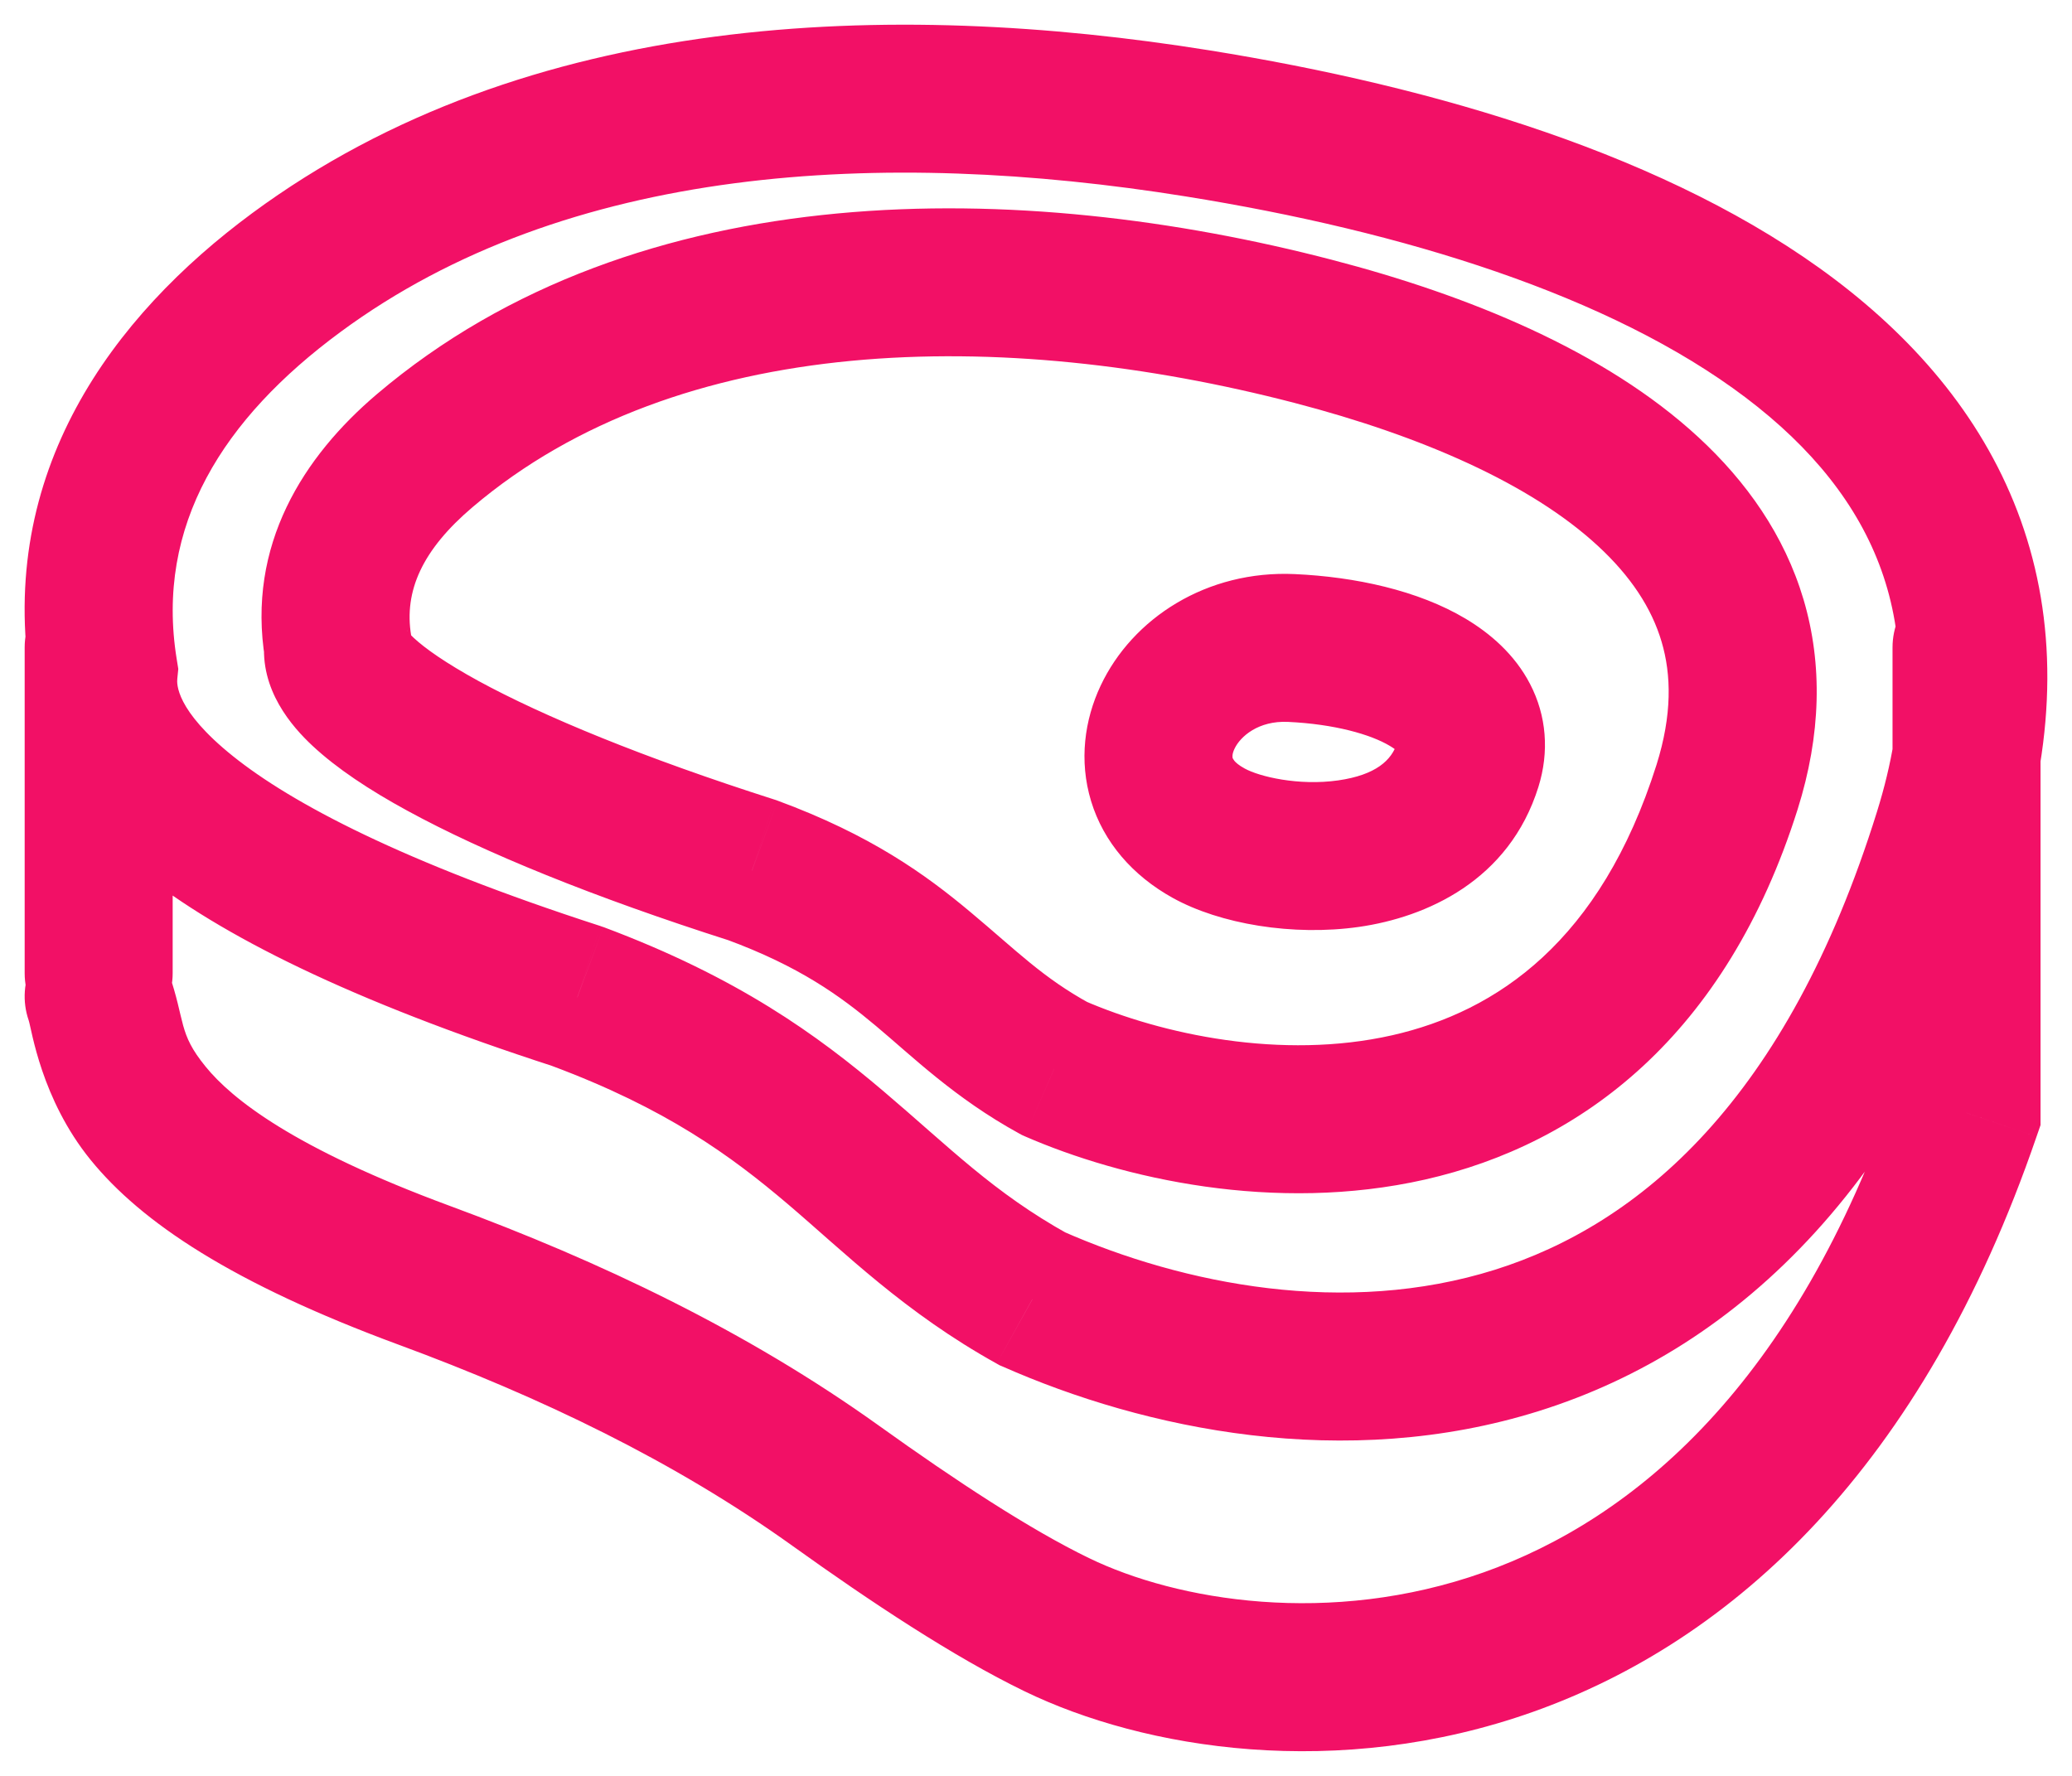<svg width="21" height="18" viewBox="0 0 21 18" fill="none" xmlns="http://www.w3.org/2000/svg">
<path d="M1.051 6.802L1.797 6.879L1.807 6.78L1.791 6.681L1.051 6.802ZM5.854 10.1L6.117 9.397L6.101 9.392L6.085 9.386L5.854 10.1ZM10.466 13.165L10.101 13.821L10.131 13.838L10.162 13.851L10.466 13.165ZM19.739 8.452L19.023 8.229V8.229L19.739 8.452ZM12.137 1.25L12.018 1.991L12.137 1.25ZM3.002 2.764L2.557 2.16L3.002 2.764ZM3.427 6.563L4.173 6.641L4.183 6.54L4.167 6.441L3.427 6.563ZM7.623 8.82L7.883 8.116L7.867 8.11L7.851 8.105L7.623 8.82ZM10.686 10.829L10.326 11.487L10.355 11.503L10.386 11.517L10.686 10.829ZM17.504 7.978L16.789 7.752L17.504 7.978ZM13.309 3.358L13.498 2.633L13.309 3.358ZM4.305 4.567L4.791 5.139L4.305 4.567ZM12.25 8.445L12.614 7.789L12.25 8.445ZM14.876 7.753L14.16 7.53L14.876 7.753ZM13.09 6.568L13.125 5.819L13.09 6.568ZM1.75 6.563C1.75 6.149 1.414 5.813 1 5.813C0.586 5.813 0.25 6.149 0.25 6.563H1.75ZM0.25 9.864C0.25 10.278 0.586 10.614 1 10.614C1.414 10.614 1.75 10.278 1.75 9.864H0.25ZM20.681 6.563C20.681 6.149 20.345 5.813 19.931 5.813C19.517 5.813 19.181 6.149 19.181 6.563H20.681ZM19.931 11.279L20.64 11.522L20.681 11.404V11.279H19.931ZM1.709 9.857C1.575 9.465 1.148 9.256 0.757 9.391C0.365 9.525 0.156 9.952 0.291 10.343L1.709 9.857ZM4.301 12.926L4.56 12.223L4.301 12.926ZM8.474 15.063L8.912 14.453L8.474 15.063ZM0.305 6.725C0.229 7.463 0.609 8.183 1.425 8.836C2.23 9.48 3.551 10.142 5.623 10.813L6.085 9.386C4.08 8.737 2.959 8.143 2.362 7.665C1.775 7.195 1.792 6.926 1.797 6.879L0.305 6.725ZM5.592 10.803C6.753 11.236 7.407 11.714 7.984 12.204C8.559 12.693 9.167 13.302 10.101 13.821L10.829 12.51C10.065 12.085 9.63 11.634 8.955 11.061C8.282 10.49 7.48 9.907 6.117 9.397L5.592 10.803ZM10.162 13.851C11.598 14.486 13.627 14.921 15.6 14.301C17.624 13.665 19.427 11.972 20.455 8.676L19.023 8.229C18.11 11.159 16.611 12.411 15.151 12.87C13.64 13.345 12.002 13.024 10.768 12.479L10.162 13.851ZM20.455 8.676C20.847 7.419 20.841 6.282 20.481 5.275C20.123 4.274 19.441 3.471 18.598 2.833C16.934 1.574 14.535 0.876 12.256 0.51L12.018 1.991C14.219 2.344 16.324 2.994 17.693 4.03C18.366 4.539 18.832 5.12 19.068 5.78C19.302 6.433 19.334 7.233 19.023 8.229L20.455 8.676ZM2.557 2.16C1.137 3.208 -0.036 4.788 0.311 6.922L1.791 6.681C1.571 5.325 2.263 4.241 3.448 3.367L2.557 2.16ZM12.256 0.51C9.04 -0.006 5.341 0.106 2.557 2.16L3.448 3.367C5.744 1.672 8.941 1.497 12.018 1.991L12.256 0.51ZM2.681 6.485C2.628 6.993 2.963 7.368 3.166 7.558C3.412 7.788 3.746 8.009 4.13 8.218C4.905 8.641 6.017 9.094 7.395 9.534L7.851 8.105C6.521 7.68 5.508 7.261 4.849 6.902C4.515 6.719 4.305 6.57 4.192 6.464C4.037 6.318 4.199 6.39 4.173 6.641L2.681 6.485ZM7.364 9.523C8.102 9.795 8.512 10.092 8.878 10.399C9.244 10.705 9.677 11.131 10.326 11.487L11.047 10.172C10.567 9.909 10.307 9.639 9.842 9.25C9.379 8.861 8.821 8.462 7.883 8.116L7.364 9.523ZM10.386 11.517C11.372 11.947 12.921 12.3 14.442 11.956C16.027 11.597 17.495 10.496 18.219 8.204L16.789 7.752C16.223 9.541 15.169 10.253 14.111 10.493C12.989 10.747 11.774 10.485 10.986 10.142L10.386 11.517ZM18.219 8.204C18.457 7.449 18.474 6.734 18.279 6.076C18.085 5.423 17.698 4.879 17.214 4.432C16.265 3.555 14.876 2.991 13.498 2.633L13.121 4.084C14.41 4.42 15.516 4.905 16.196 5.534C16.527 5.84 16.739 6.162 16.84 6.503C16.94 6.839 16.948 7.246 16.789 7.752L18.219 8.204ZM3.82 3.995C3.08 4.623 2.496 5.524 2.687 6.685L4.167 6.441C4.093 5.992 4.278 5.574 4.791 5.139L3.82 3.995ZM13.498 2.633C10.379 1.821 6.475 1.74 3.82 3.995L4.791 5.139C6.878 3.366 10.155 3.313 13.121 4.084L13.498 2.633ZM11.886 9.101C12.366 9.367 13.105 9.49 13.773 9.395C14.456 9.297 15.295 8.927 15.592 7.976L14.16 7.53C14.105 7.704 13.947 7.855 13.562 7.91C13.162 7.967 12.764 7.872 12.614 7.789L11.886 9.101ZM15.592 7.976C15.703 7.62 15.675 7.255 15.507 6.932C15.35 6.63 15.1 6.418 14.854 6.271C14.371 5.983 13.733 5.847 13.125 5.819L13.054 7.317C13.526 7.339 13.892 7.444 14.086 7.56C14.18 7.616 14.188 7.646 14.176 7.624C14.169 7.61 14.161 7.588 14.159 7.563C14.157 7.538 14.162 7.525 14.16 7.53L15.592 7.976ZM12.614 7.789C12.554 7.756 12.524 7.728 12.511 7.712C12.498 7.696 12.495 7.687 12.493 7.683C12.492 7.678 12.484 7.648 12.512 7.589C12.571 7.464 12.755 7.303 13.054 7.317L13.125 5.819C12.231 5.777 11.477 6.266 11.155 6.95C10.992 7.296 10.934 7.709 11.058 8.119C11.185 8.537 11.48 8.876 11.886 9.101L12.614 7.789ZM0.25 6.563V9.864H1.75V6.563H0.25ZM19.181 6.563V11.279H20.681V6.563H19.181ZM0.291 10.343C0.321 10.432 0.416 11.138 0.918 11.756C1.434 12.391 2.356 13.008 4.041 13.63L4.56 12.223C2.976 11.638 2.35 11.139 2.083 10.81C1.803 10.466 1.883 10.362 1.709 9.857L0.291 10.343ZM8.037 15.672C8.828 16.239 9.666 16.794 10.381 17.141L11.036 15.792C10.442 15.504 9.69 15.011 8.912 14.453L8.037 15.672ZM10.381 17.141C11.594 17.731 13.562 18.053 15.54 17.35C17.558 16.633 19.486 14.887 20.64 11.522L19.221 11.036C18.192 14.037 16.56 15.396 15.038 15.937C13.477 16.491 11.926 16.224 11.036 15.792L10.381 17.141ZM4.041 13.63C5.478 14.16 6.837 14.811 8.037 15.672L8.912 14.453C7.569 13.49 6.078 12.783 4.56 12.223L4.041 13.63Z" fill="#F21066"/>
</svg>
